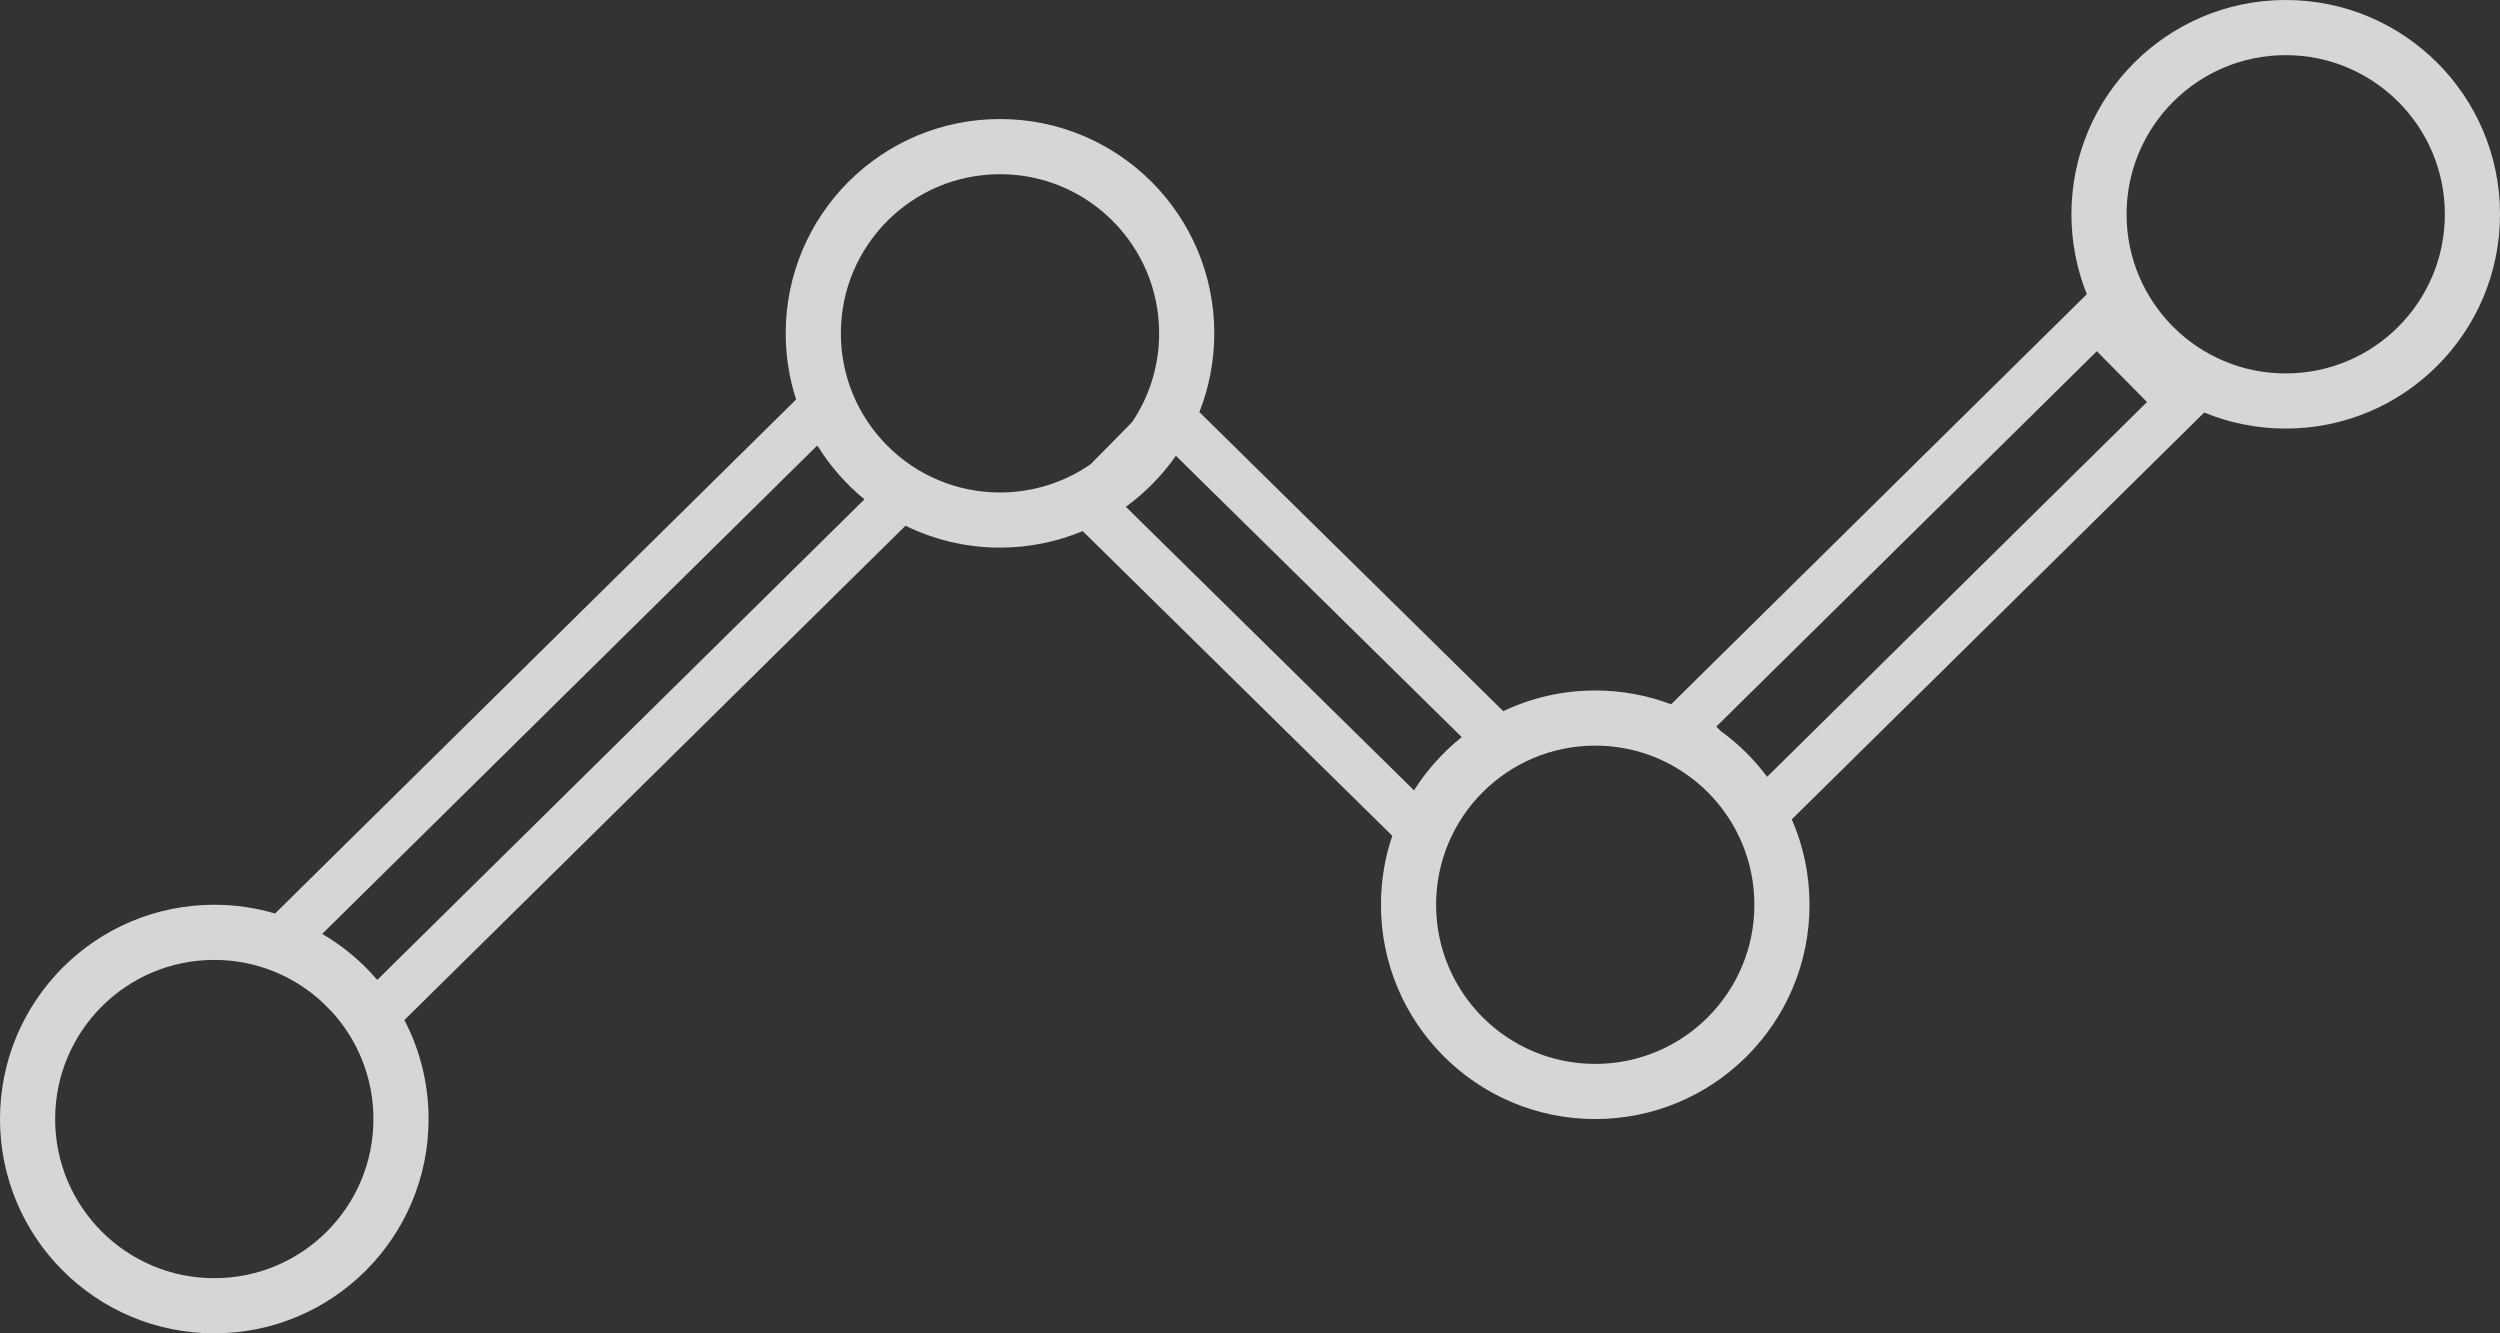 <svg width="105" height="56" viewBox="0 0 105 56" fill="none" xmlns="http://www.w3.org/2000/svg">
<rect x="0" y="0" width="105" height="56" fill="#333333" stroke="none"/>
<path fill-rule="evenodd" clip-rule="evenodd" d="M105 9C105 13.971 100.971 18 96 18C94.788 18 93.632 17.76 92.577 17.326L75.256 34.412C75.735 35.511 76 36.725 76 38C76 42.971 71.971 47 67 47C62.029 47 58 42.971 58 38C58 36.986 58.167 36.012 58.476 35.103L45.472 22.306C44.404 22.753 43.231 23 42 23C40.575 23 39.228 22.669 38.031 22.08L16.984 42.842C17.633 44.086 18 45.5 18 47C18 51.971 13.971 56 9 56C4.029 56 0 51.971 0 47C0 42.029 4.029 38 9 38C9.887 38 10.743 38.128 11.553 38.367L33.437 16.778C33.153 15.903 33 14.97 33 14C33 9.029 37.029 5 42 5C46.971 5 51 9.029 51 14C51 15.168 50.778 16.283 50.373 17.307L63.137 29.869C64.308 29.312 65.618 29 67 29C68.122 29 69.196 29.205 70.187 29.581L87.647 12.356C87.23 11.319 87 10.186 87 9C87 4.029 91.029 0 96 0C100.971 0 105 4.029 105 9ZM61.394 30.959L49.387 19.143C48.811 19.968 48.1 20.693 47.286 21.285L59.389 33.195C59.928 32.342 60.607 31.586 61.394 30.959ZM47.548 17.729C48.266 16.664 48.684 15.381 48.684 14C48.684 10.308 45.692 7.316 42 7.316C38.308 7.316 35.316 10.308 35.316 14C35.316 17.692 38.308 20.684 42 20.684C43.419 20.684 44.735 20.242 45.818 19.487L47.548 17.729ZM72.272 30.705L72.086 30.516L88.068 14.751L90.174 16.886L74.22 32.626C73.672 31.891 73.015 31.243 72.272 30.705ZM89.316 9C89.316 12.692 92.308 15.684 96 15.684C99.692 15.684 102.684 12.692 102.684 9C102.684 5.308 99.692 2.316 96 2.316C92.308 2.316 89.316 5.308 89.316 9ZM60.316 38C60.316 41.692 63.308 44.684 67 44.684C70.692 44.684 73.684 41.692 73.684 38C73.684 34.308 70.692 31.316 67 31.316C63.308 31.316 60.316 34.308 60.316 38ZM34.316 18.72L34.368 18.773C34.891 19.607 35.547 20.35 36.307 20.971L15.845 41.156C15.19 40.39 14.408 39.734 13.533 39.223L34.316 18.72ZM9 40.316C10.755 40.316 12.351 40.992 13.544 42.098L13.964 42.523C15.033 43.708 15.684 45.278 15.684 47C15.684 50.692 12.692 53.684 9 53.684C5.308 53.684 2.316 50.692 2.316 47C2.316 43.308 5.308 40.316 9 40.316Z" fill="white" fill-opacity="0.8"/>
</svg>
